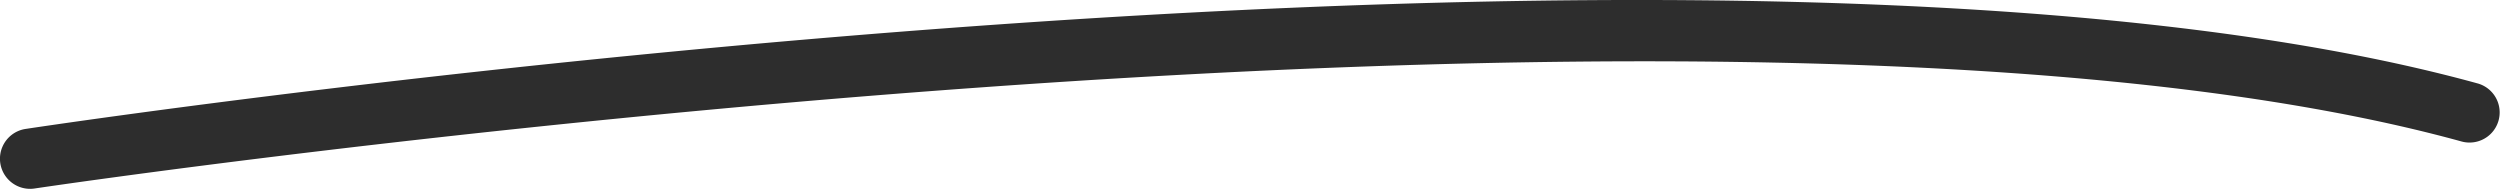 <svg xmlns="http://www.w3.org/2000/svg" width="249.001" height="18.808" viewBox="0 0 249.001 18.808">
  <path id="Path_822" data-name="Path 822" d="M5140.365,445.256a3,3,0,0,1-.443-5.967c6.88-1.037,169.369-25.154,244.244-4.525a3,3,0,0,1-1.594,5.784c-73.658-20.293-240.084,4.422-241.756,4.674A3.024,3.024,0,0,1,5140.365,445.256Z" transform="translate(-5137.369 -426.448)" fill="#2d2d2d"/>
</svg>
